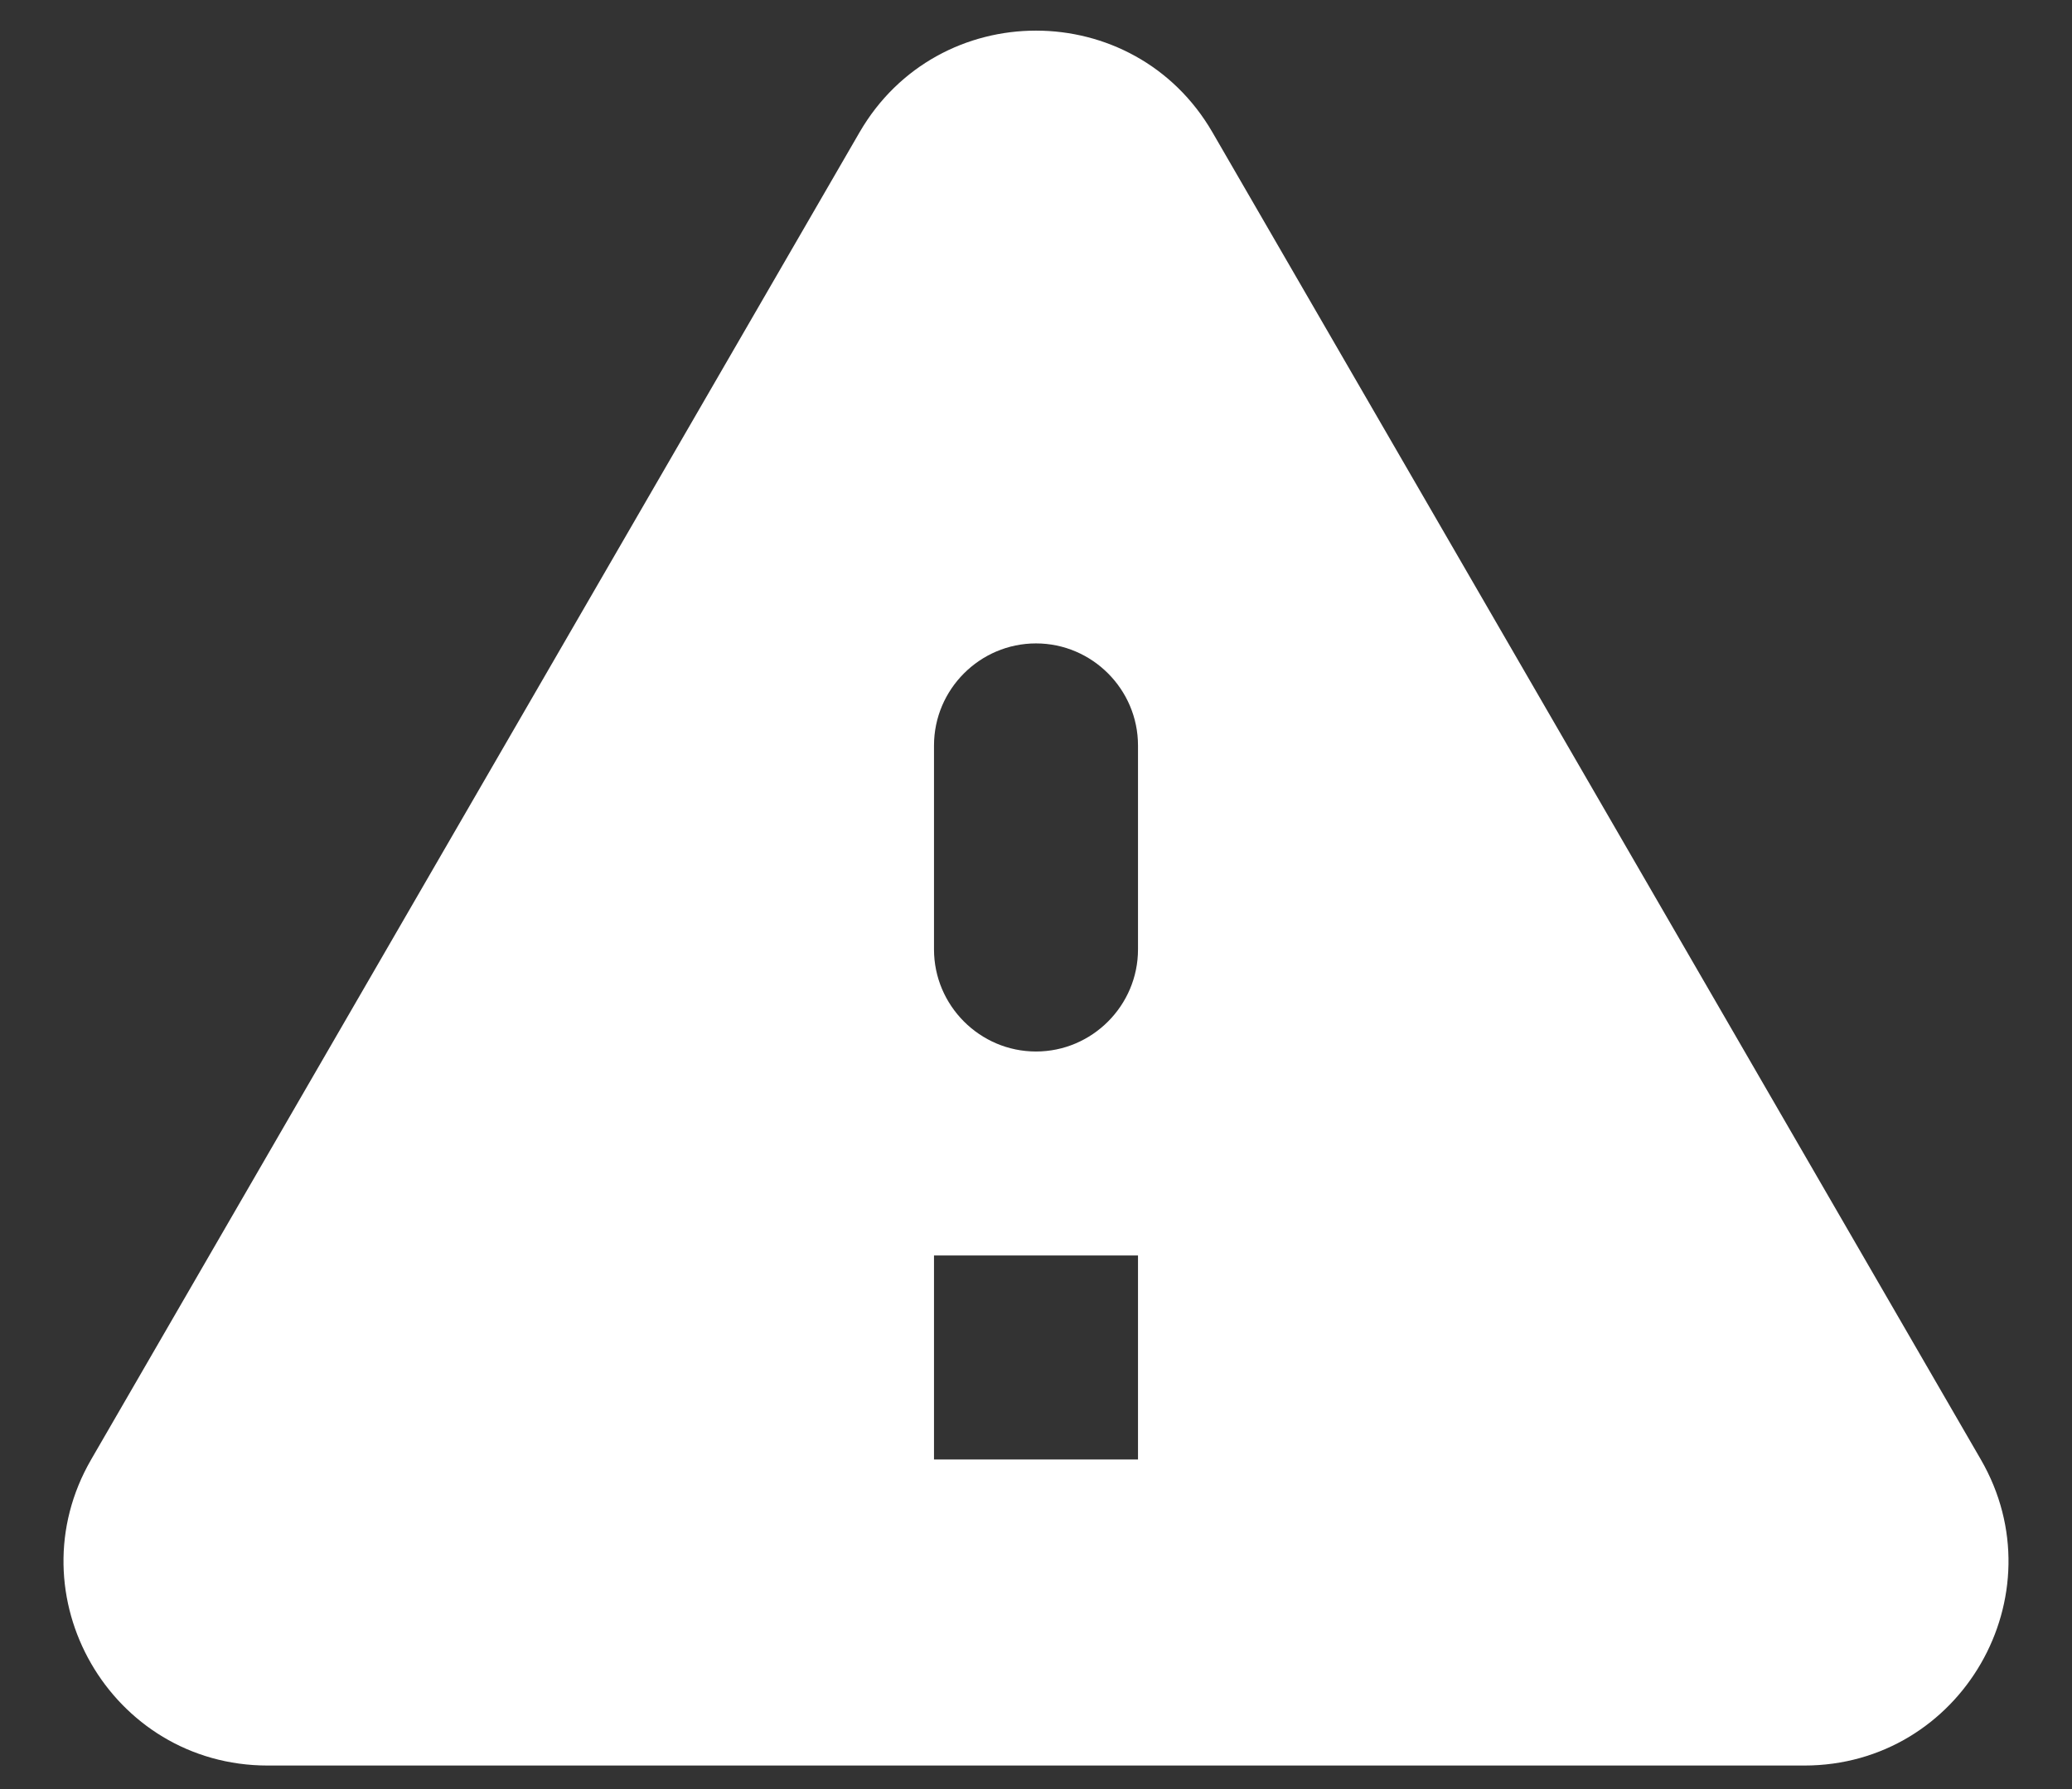 <svg width="22" height="19" viewBox="0 0 22 19" fill="none" xmlns="http://www.w3.org/2000/svg">
<rect x="0" y="0" width="22" height="19" fill="#333333" stroke="none"/>
<path d="M2.843 18.75H19.157C20.826 18.75 21.866 16.941 21.032 15.5L12.874 1.406C12.04 -0.035 9.96 -0.035 9.126 1.406L0.968 15.5C0.134 16.941 1.174 18.75 2.843 18.75ZM11 11.167C10.404 11.167 9.917 10.679 9.917 10.083V7.917C9.917 7.321 10.404 6.833 11 6.833C11.596 6.833 12.083 7.321 12.083 7.917V10.083C12.083 10.679 11.596 11.167 11 11.167ZM12.083 15.5H9.917V13.333H12.083V15.5Z" fill="white"/>
</svg>
